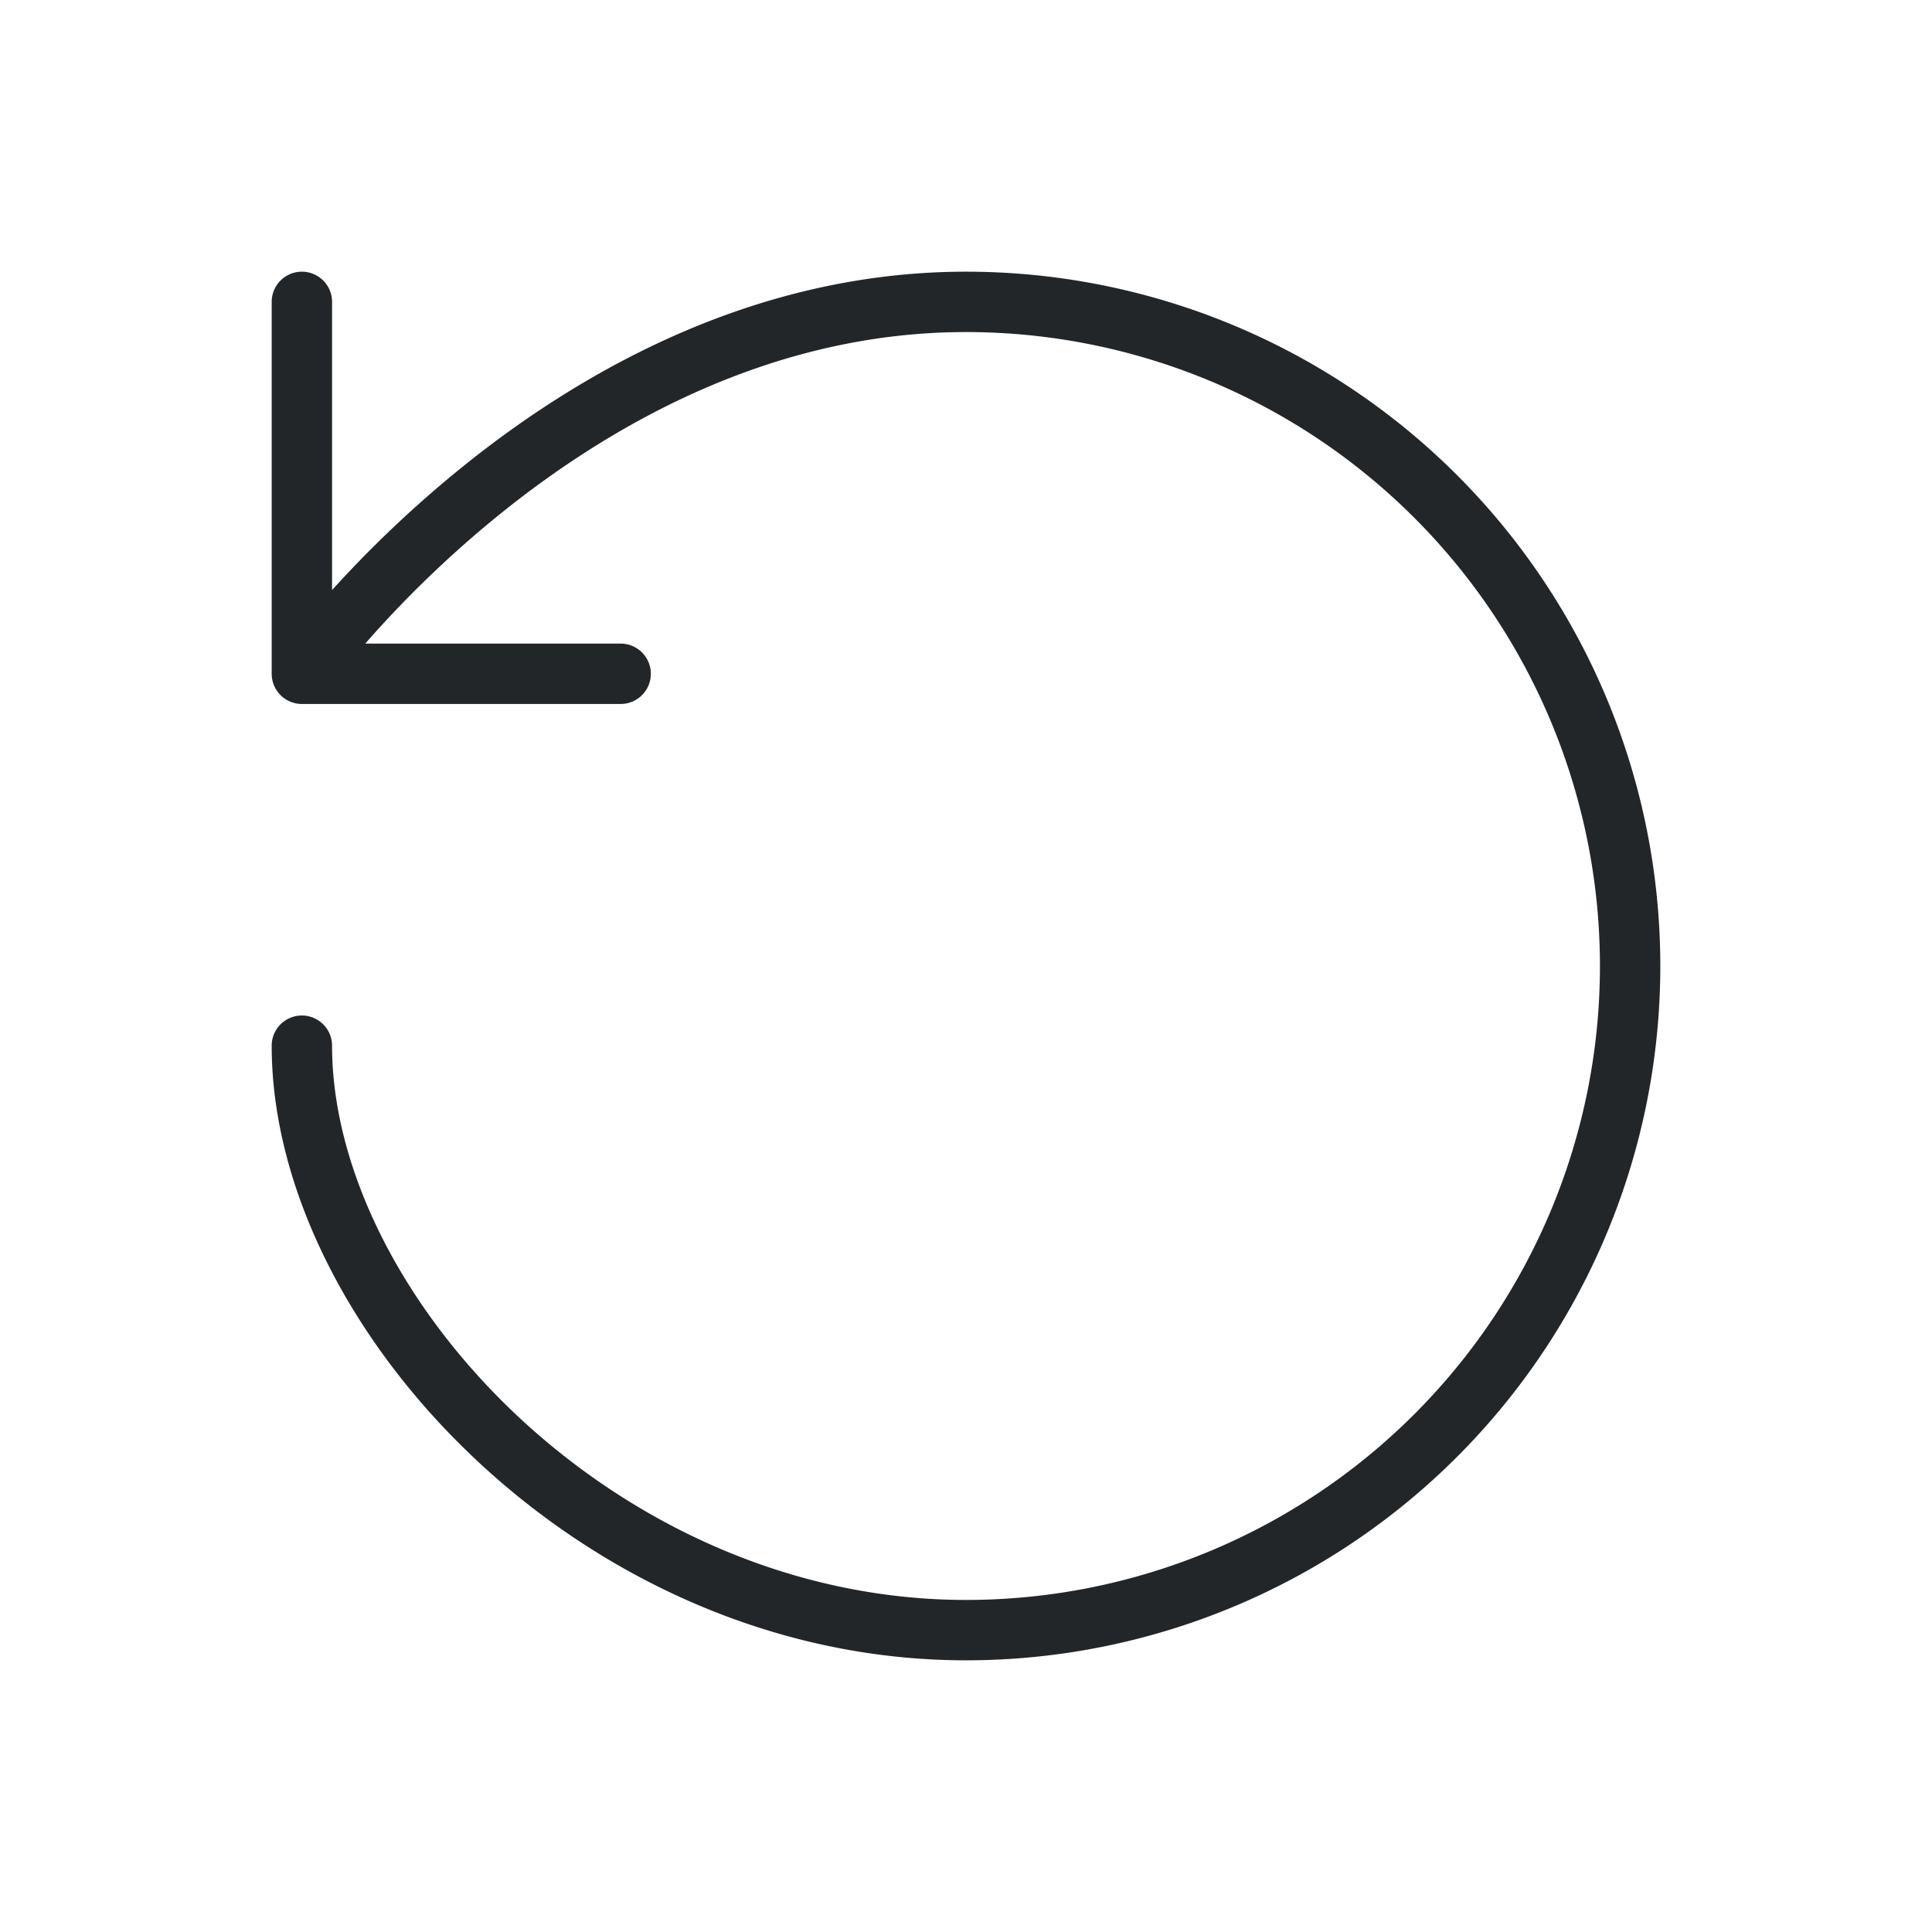 <svg version="1.1" width="32" height="32" viewBox="0 0 32 32" xmlns="http://www.w3.org/2000/svg">
 <defs>
  <style id="current-color-scheme" type="text/css">.ColorScheme-Text {
        color:#232629;
      }</style>
 </defs>
 <path class="ColorScheme-Text" fill-rule="evenodd" d="M16 5.5a10.5 10.5 0 1 1 0 21c-2.891 0-5.523-1.258-7.436-3.054C6.643 21.64 5.5 19.344 5.5 17.32a.5.5 0 0 0-1 0c0 2.375 1.32 4.92 3.38 6.854C9.947 26.118 12.815 27.5 16 27.5a11.5 11.5 0 1 0 0-23c-3.458 0-6.316 1.612-8.287 3.19A19.146 19.146 0 0 0 5.5 9.773V5a.5.5 0 0 0-1 0v6.16a.5.5 0 0 0 .5.5h5.28a.5.5 0 0 0 0-1H6.05l.114-.13a18.14 18.14 0 0 1 2.173-2.06C10.216 6.968 12.857 5.5 16 5.5Z" clip-rule="evenodd" fill="currentColor"/>
</svg>
